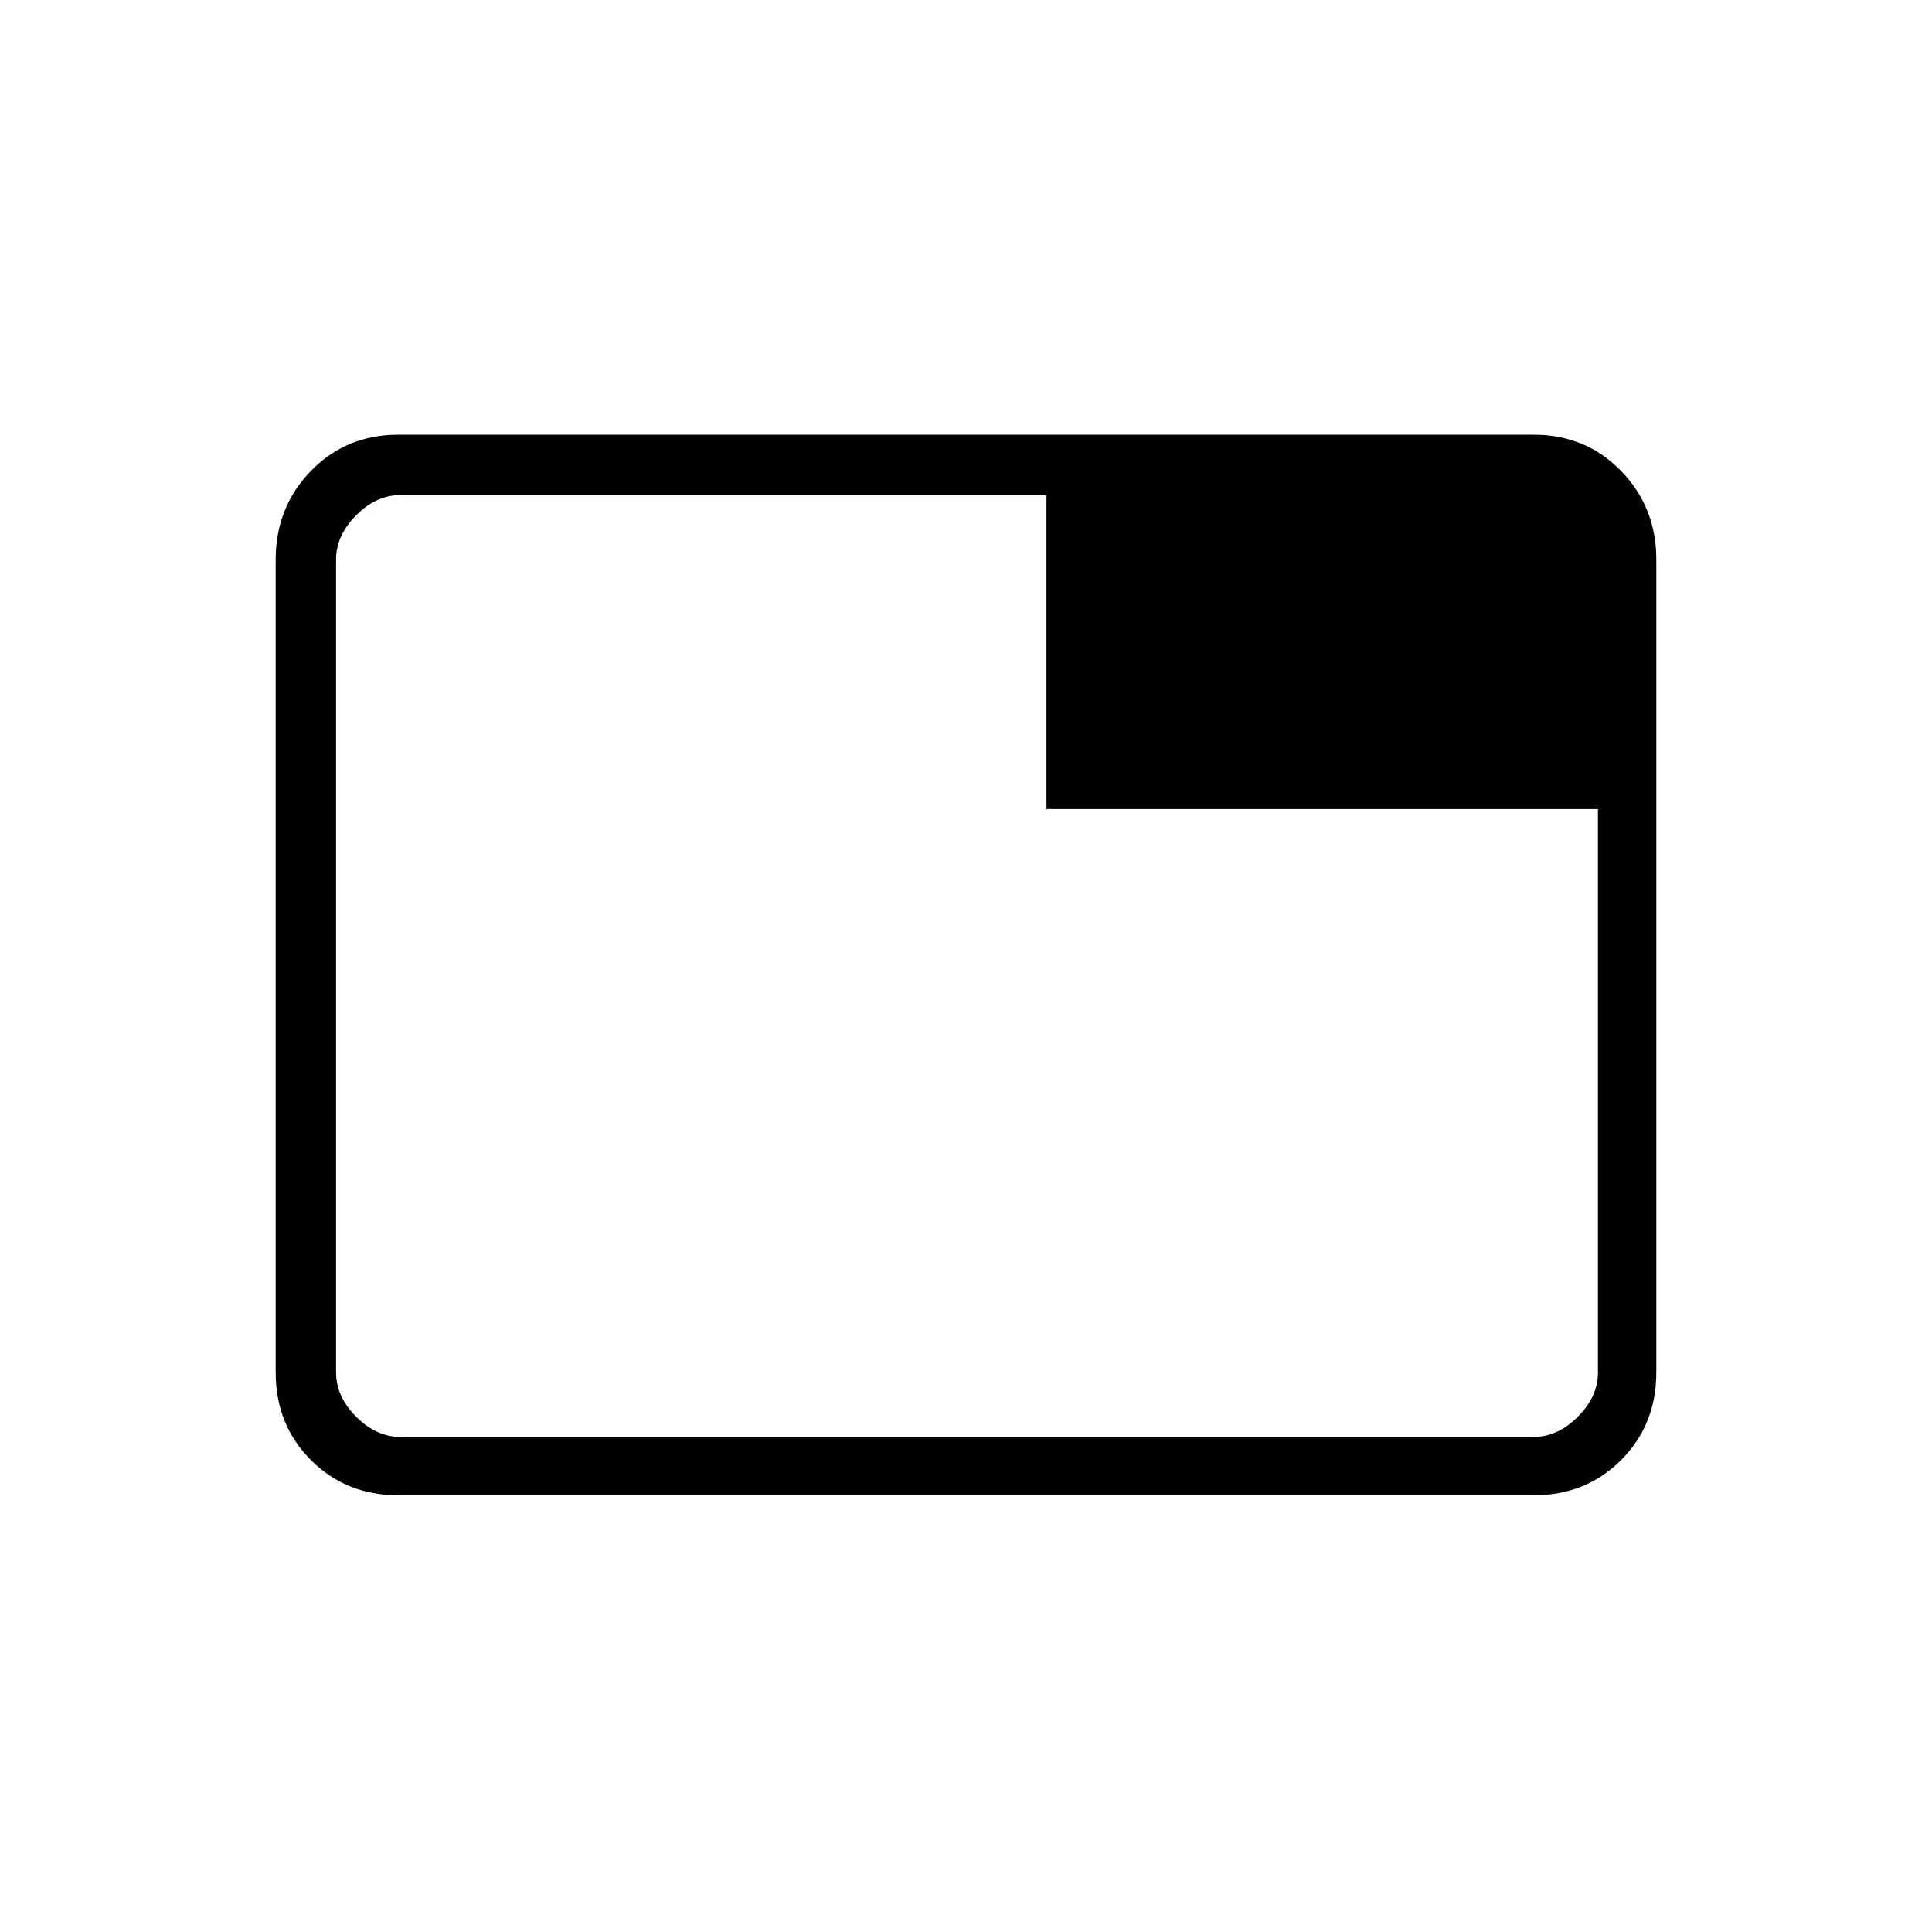 <svg xmlns="http://www.w3.org/2000/svg" height="20" width="20"><path d="M4.125 15.479q-.542 0-.906-.364-.365-.365-.365-.907V5.792q0-.542.365-.917.364-.375.906-.375h11.75q.542 0 .906.375.365.375.365.917v8.416q0 .542-.365.907-.364.364-.906.364Zm6.708-7.104v-3.25H4.146q-.25 0-.458.208-.209.209-.209.459v8.416q0 .25.209.459.208.208.458.208h11.729q.25 0 .458-.208.209-.209.209-.459V8.375Zm-7.354 5.833V5.125h.667q-.292 0-.479.187-.188.188-.188.48v8.416q0 .292.188.48.187.187.479.187h-.667v-.667Z"/></svg>